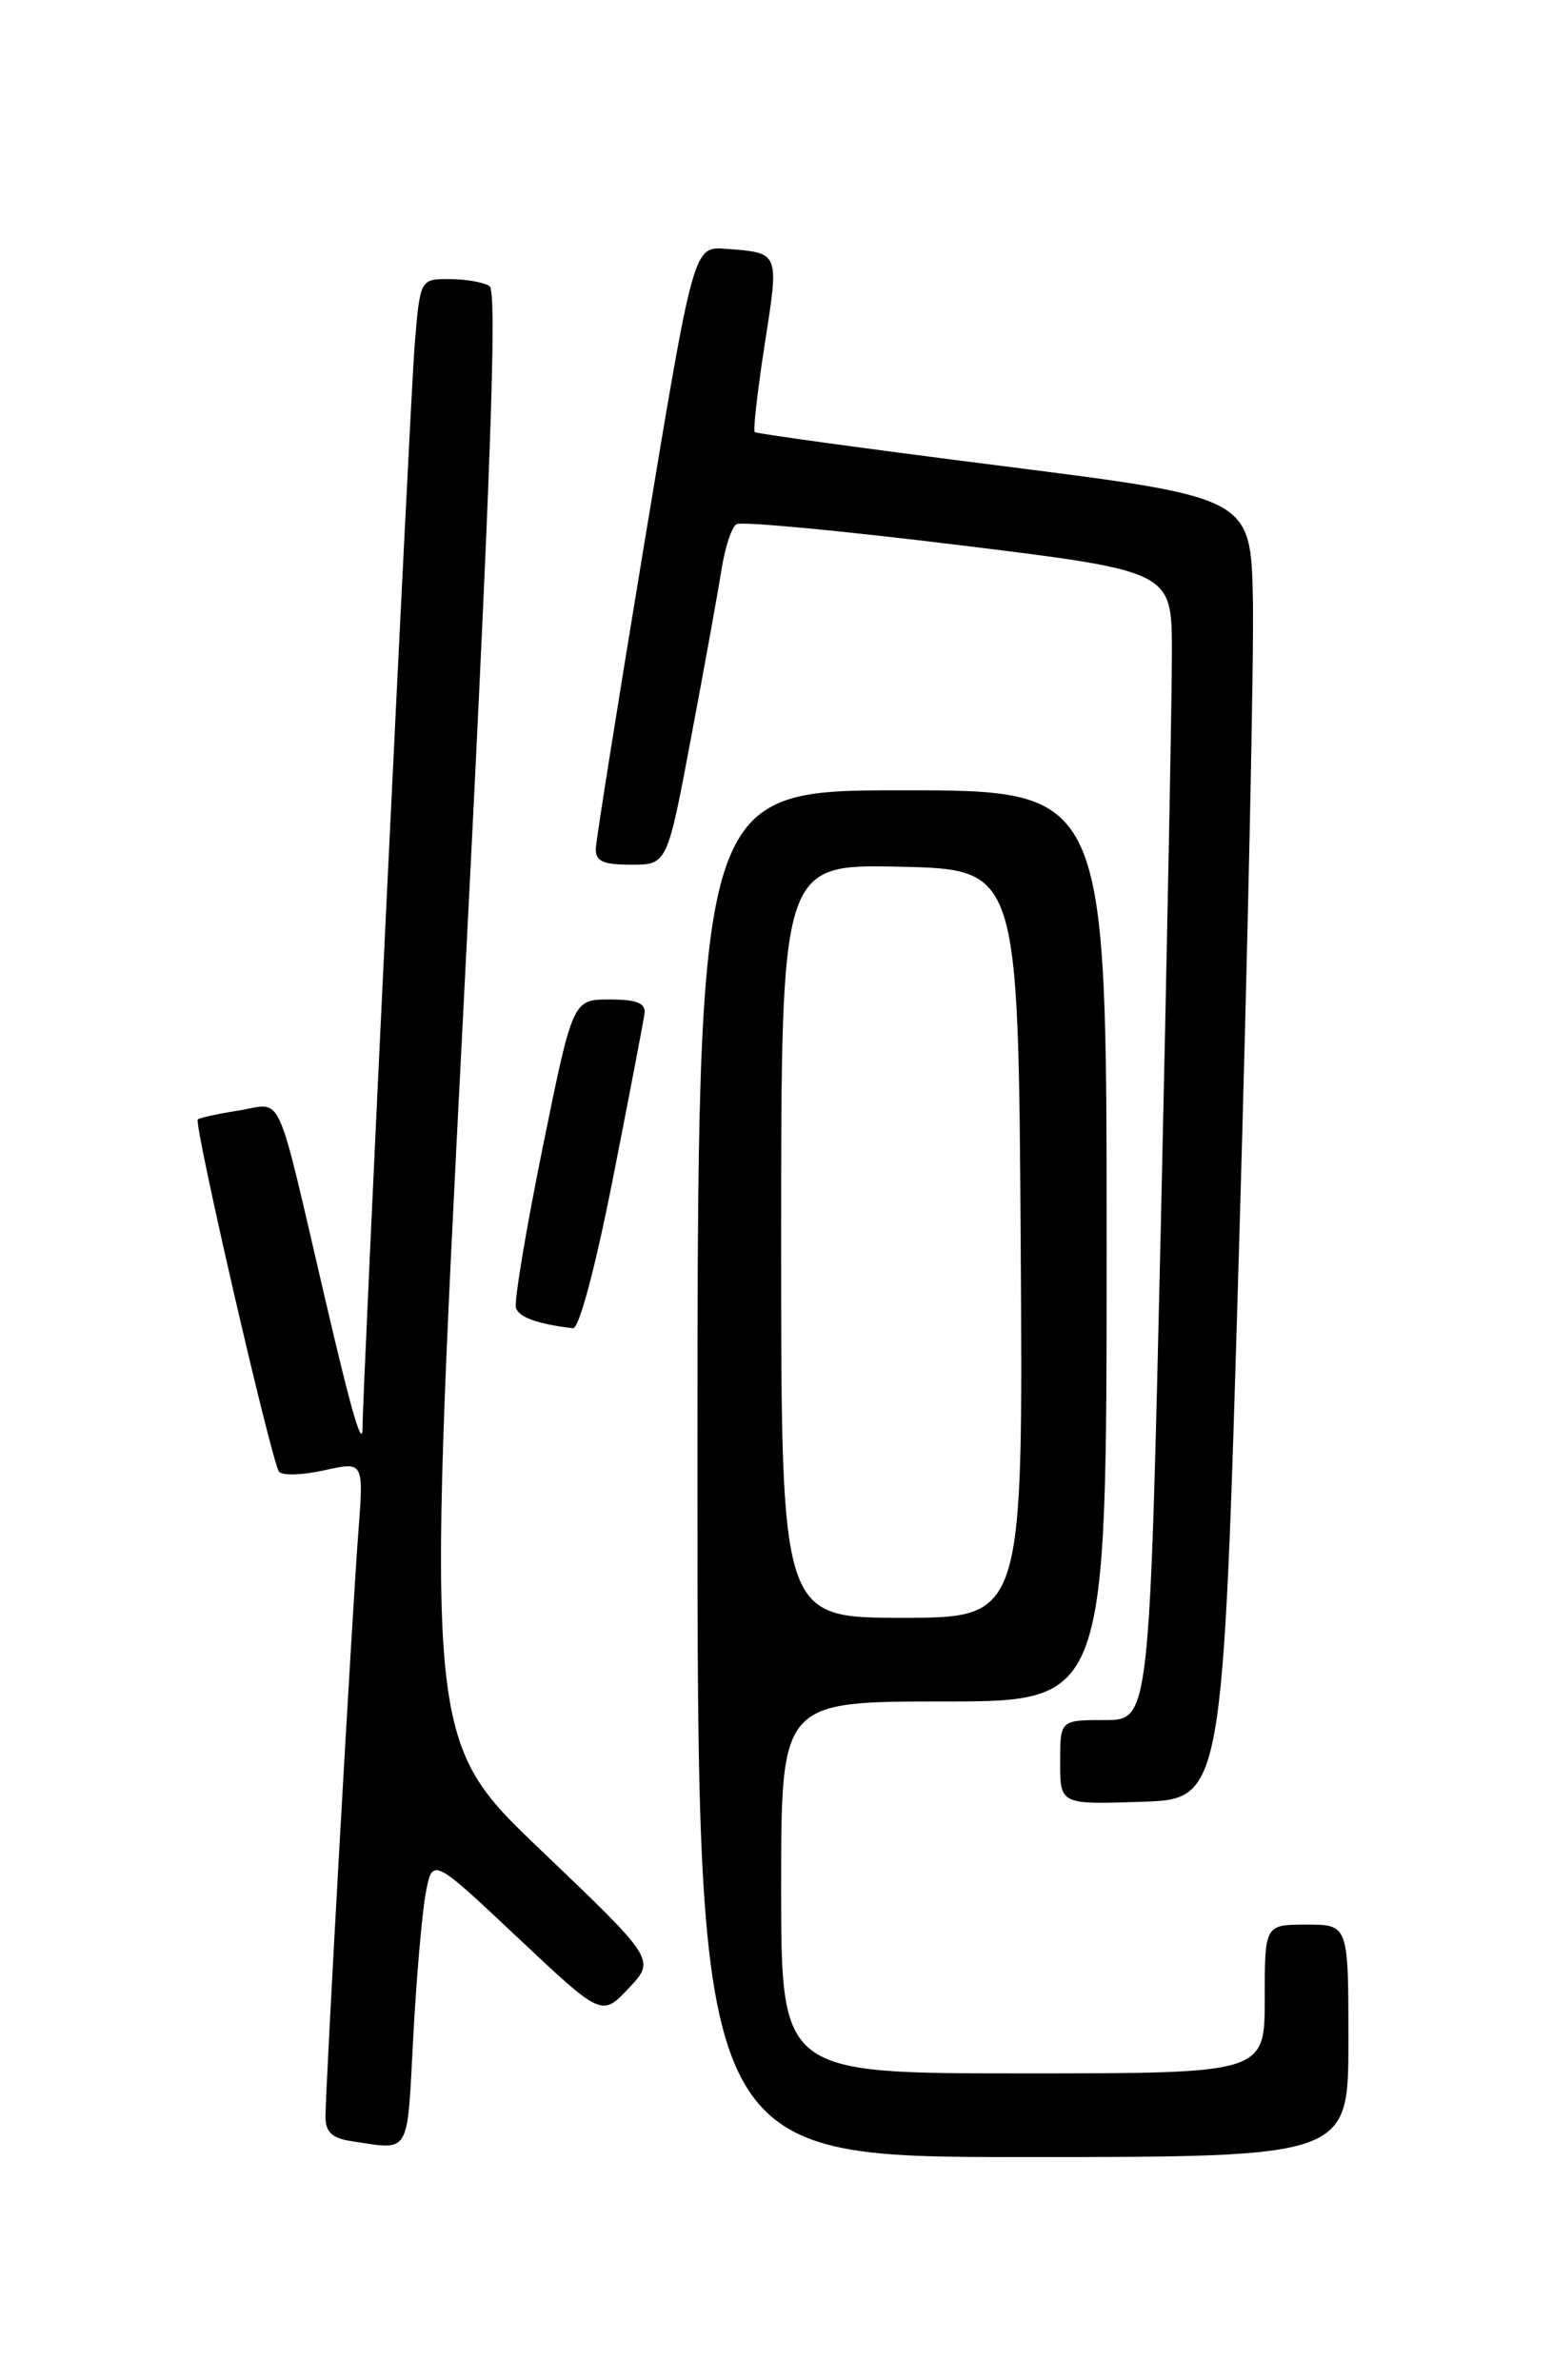 <?xml version="1.0" encoding="UTF-8" standalone="no"?>
<!DOCTYPE svg PUBLIC "-//W3C//DTD SVG 1.1//EN" "http://www.w3.org/Graphics/SVG/1.1/DTD/svg11.dtd" >
<svg xmlns="http://www.w3.org/2000/svg" xmlns:xlink="http://www.w3.org/1999/xlink" version="1.1" viewBox="0 0 167 256">
 <g >
 <path fill="currentColor"
d=" M 145.00 219.50 C 145.00 207.00 145.00 207.00 140.50 207.00 C 136.00 207.00 136.00 207.00 136.00 215.00 C 136.00 223.00 136.00 223.00 110.00 223.00 C 84.00 223.00 84.00 223.00 84.00 203.00 C 84.00 183.00 84.00 183.00 101.50 183.00 C 119.00 183.00 119.00 183.00 119.00 134.00 C 119.00 85.00 119.00 85.00 97.00 85.00 C 75.00 85.00 75.00 85.00 75.00 158.50 C 75.00 232.00 75.00 232.00 110.00 232.00 C 145.00 232.00 145.00 232.00 145.00 219.50 Z  M 44.43 219.25 C 44.77 212.79 45.38 205.76 45.78 203.63 C 46.50 199.76 46.50 199.76 55.60 208.33 C 64.71 216.91 64.71 216.91 67.60 213.85 C 70.50 210.78 70.50 210.78 58.15 198.98 C 45.80 187.18 45.80 187.18 49.79 109.34 C 52.75 51.59 53.49 31.31 52.64 30.77 C 52.01 30.36 50.08 30.02 48.34 30.02 C 45.17 30.00 45.17 30.00 44.58 37.25 C 44.11 43.10 38.96 150.15 38.99 153.42 C 39.02 156.08 37.86 152.15 35.03 140.00 C 29.57 116.57 30.52 118.66 25.72 119.43 C 23.44 119.79 21.44 120.23 21.27 120.40 C 20.81 120.85 29.23 157.38 30.01 158.29 C 30.38 158.73 32.58 158.65 34.90 158.13 C 39.12 157.19 39.12 157.19 38.53 164.84 C 37.86 173.68 35.00 224.43 35.00 227.68 C 35.00 229.30 35.72 229.98 37.75 230.28 C 44.19 231.26 43.75 231.99 44.43 219.25 Z  M 133.23 134.50 C 134.18 102.05 134.85 70.55 134.73 64.50 C 134.50 53.51 134.50 53.51 108.00 50.15 C 93.42 48.30 81.35 46.65 81.16 46.47 C 80.97 46.29 81.46 42.02 82.24 36.98 C 83.79 27.02 83.87 27.21 78.04 26.76 C 74.58 26.50 74.58 26.50 69.36 58.00 C 66.49 75.33 64.11 90.29 64.07 91.25 C 64.02 92.63 64.82 93.00 67.87 93.00 C 71.75 93.00 71.75 93.00 74.33 79.25 C 75.76 71.69 77.22 63.58 77.59 61.23 C 77.96 58.88 78.68 56.70 79.19 56.38 C 79.71 56.06 90.45 57.07 103.06 58.62 C 126.00 61.43 126.00 61.43 126.02 69.96 C 126.03 74.66 125.49 102.46 124.83 131.75 C 123.61 185.00 123.61 185.00 118.81 185.00 C 114.00 185.00 114.00 185.00 114.00 189.54 C 114.00 194.08 114.00 194.08 122.75 193.79 C 131.50 193.50 131.50 193.50 133.23 134.50 Z  M 65.91 126.75 C 67.67 117.81 69.20 109.83 69.31 109.00 C 69.45 107.89 68.48 107.50 65.55 107.50 C 61.59 107.50 61.59 107.50 58.34 123.50 C 56.55 132.30 55.27 140.03 55.48 140.67 C 55.83 141.70 57.76 142.39 61.61 142.86 C 62.26 142.94 64.01 136.40 65.91 126.75 Z  M 84.00 133.47 C 84.00 92.94 84.00 92.94 96.75 93.22 C 109.50 93.50 109.50 93.50 109.76 133.75 C 110.02 174.00 110.02 174.00 97.01 174.00 C 84.00 174.00 84.00 174.00 84.00 133.47 Z "/>
</g>
</svg>